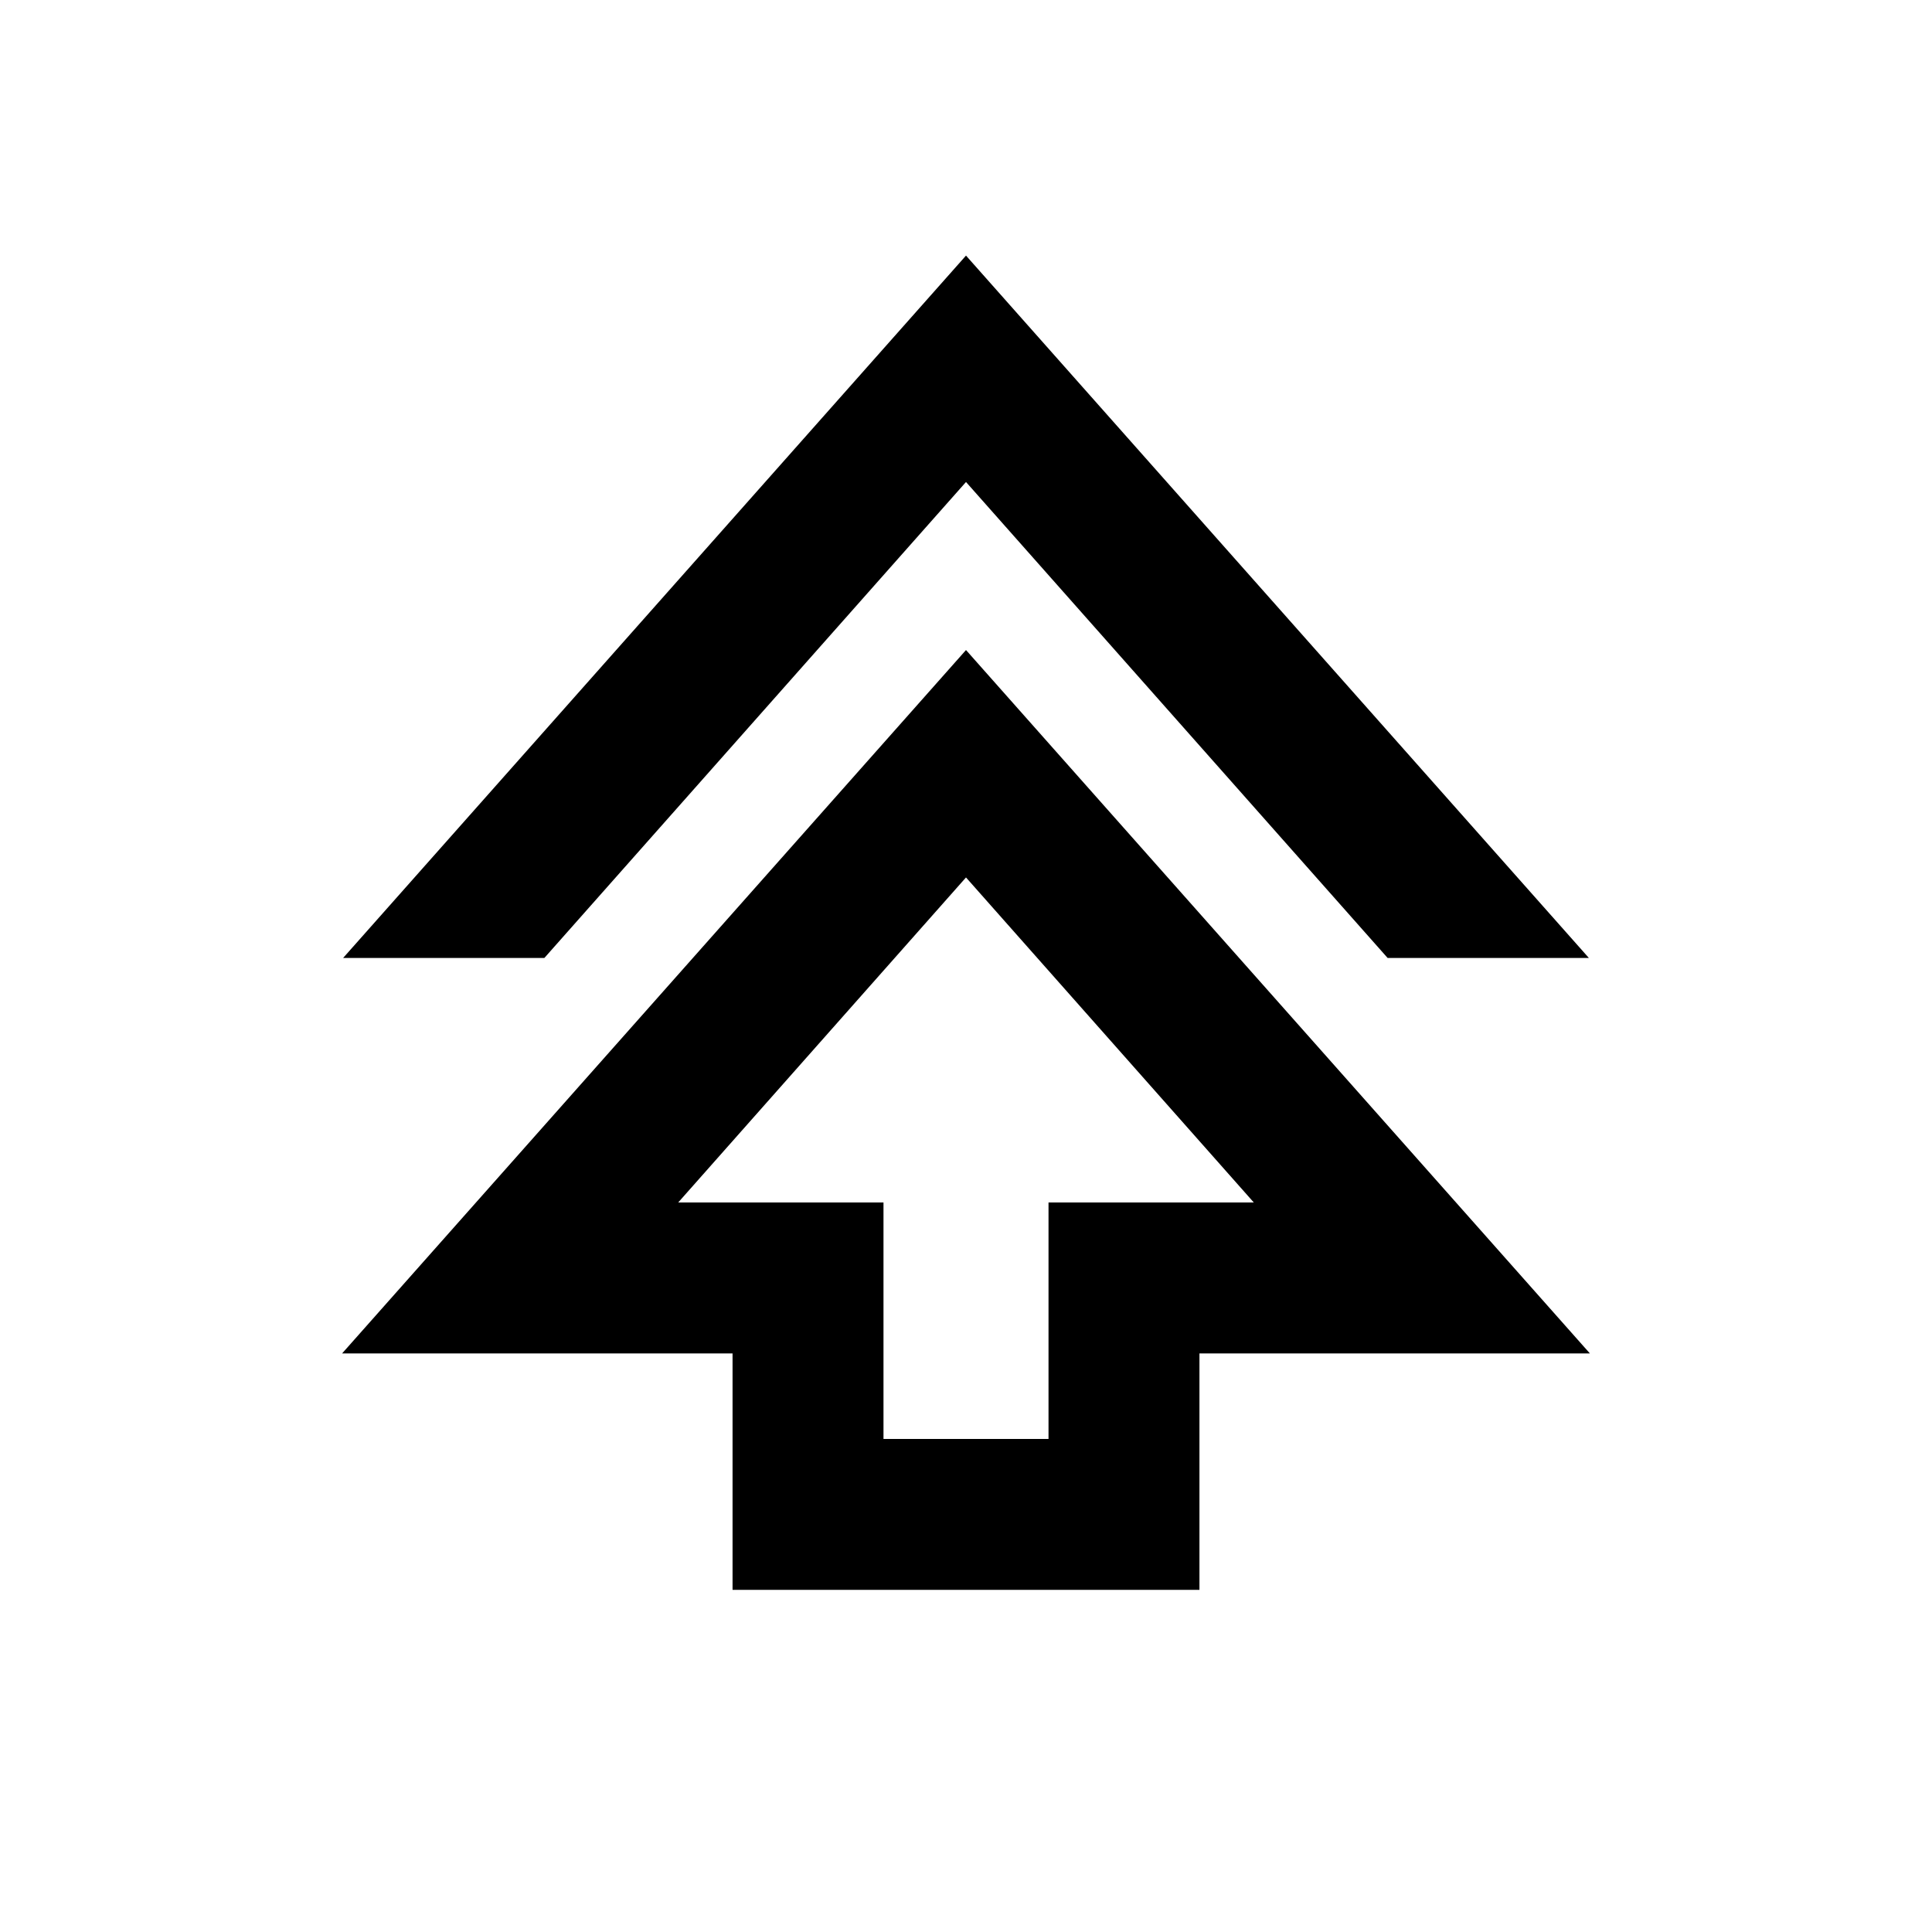 <svg xmlns="http://www.w3.org/2000/svg" height="24" viewBox="0 -960 960 960" width="24"><path d="M364-170v-117.5H170L480-637l310 349.5H596V-170H364Zm75-75h82v-117.5h102L480-524 337-362.5h102V-245ZM170.5-484 480-833l309.5 349h-100L480-720.5 270.5-484h-100ZM480-362.5Z"/></svg>